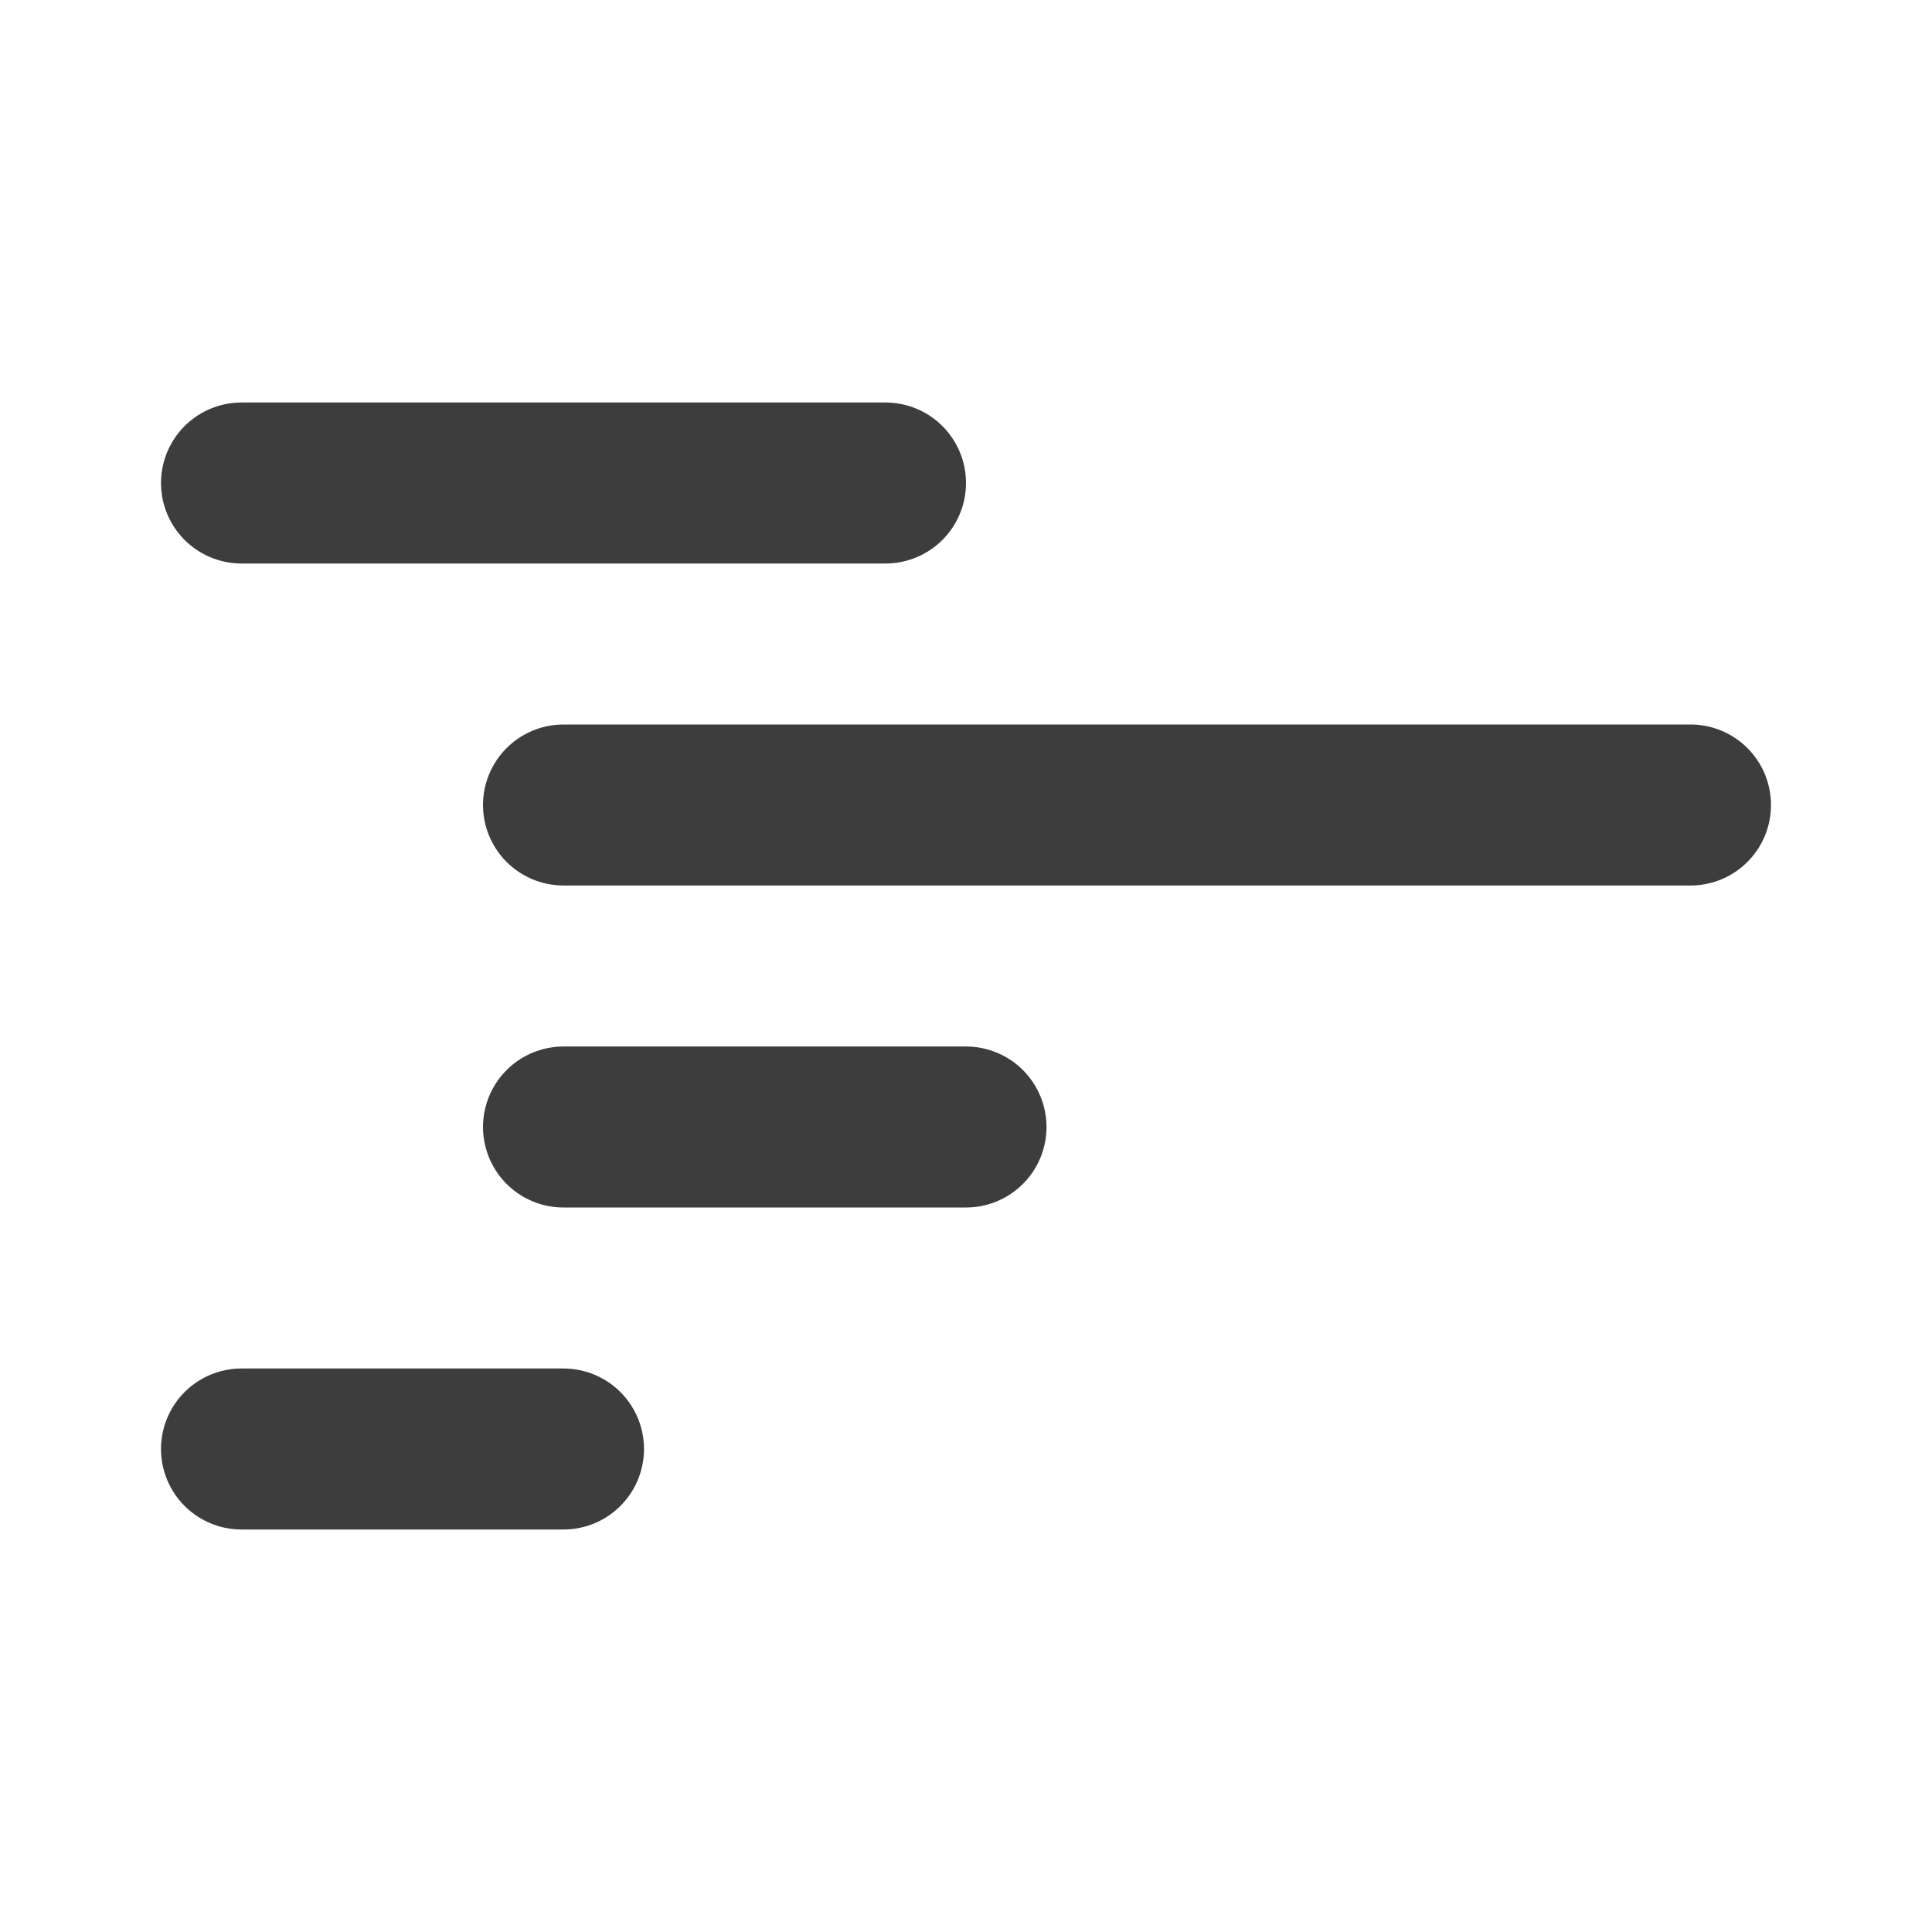 <svg width="24" height="24" viewBox="0 0 24 24" fill="none" xmlns="http://www.w3.org/2000/svg">
<g opacity="0.8" >
<path fill="blue" d="M21 10H7" stroke="#0D0D0D" stroke-width="2" stroke-linecap="round" stroke-linejoin="round"/>
<path d="M11 6H3" stroke="#0D0D0D" stroke-width="2" stroke-linecap="round" stroke-linejoin="round"/>
<path d="M12 14H7" stroke="#0D0D0D" stroke-width="2" stroke-linecap="round" stroke-linejoin="round"/>
<path d="M7 18H3" stroke="#0D0D0D" stroke-width="2" stroke-linecap="round" stroke-linejoin="round"/>
</g>
</svg>
